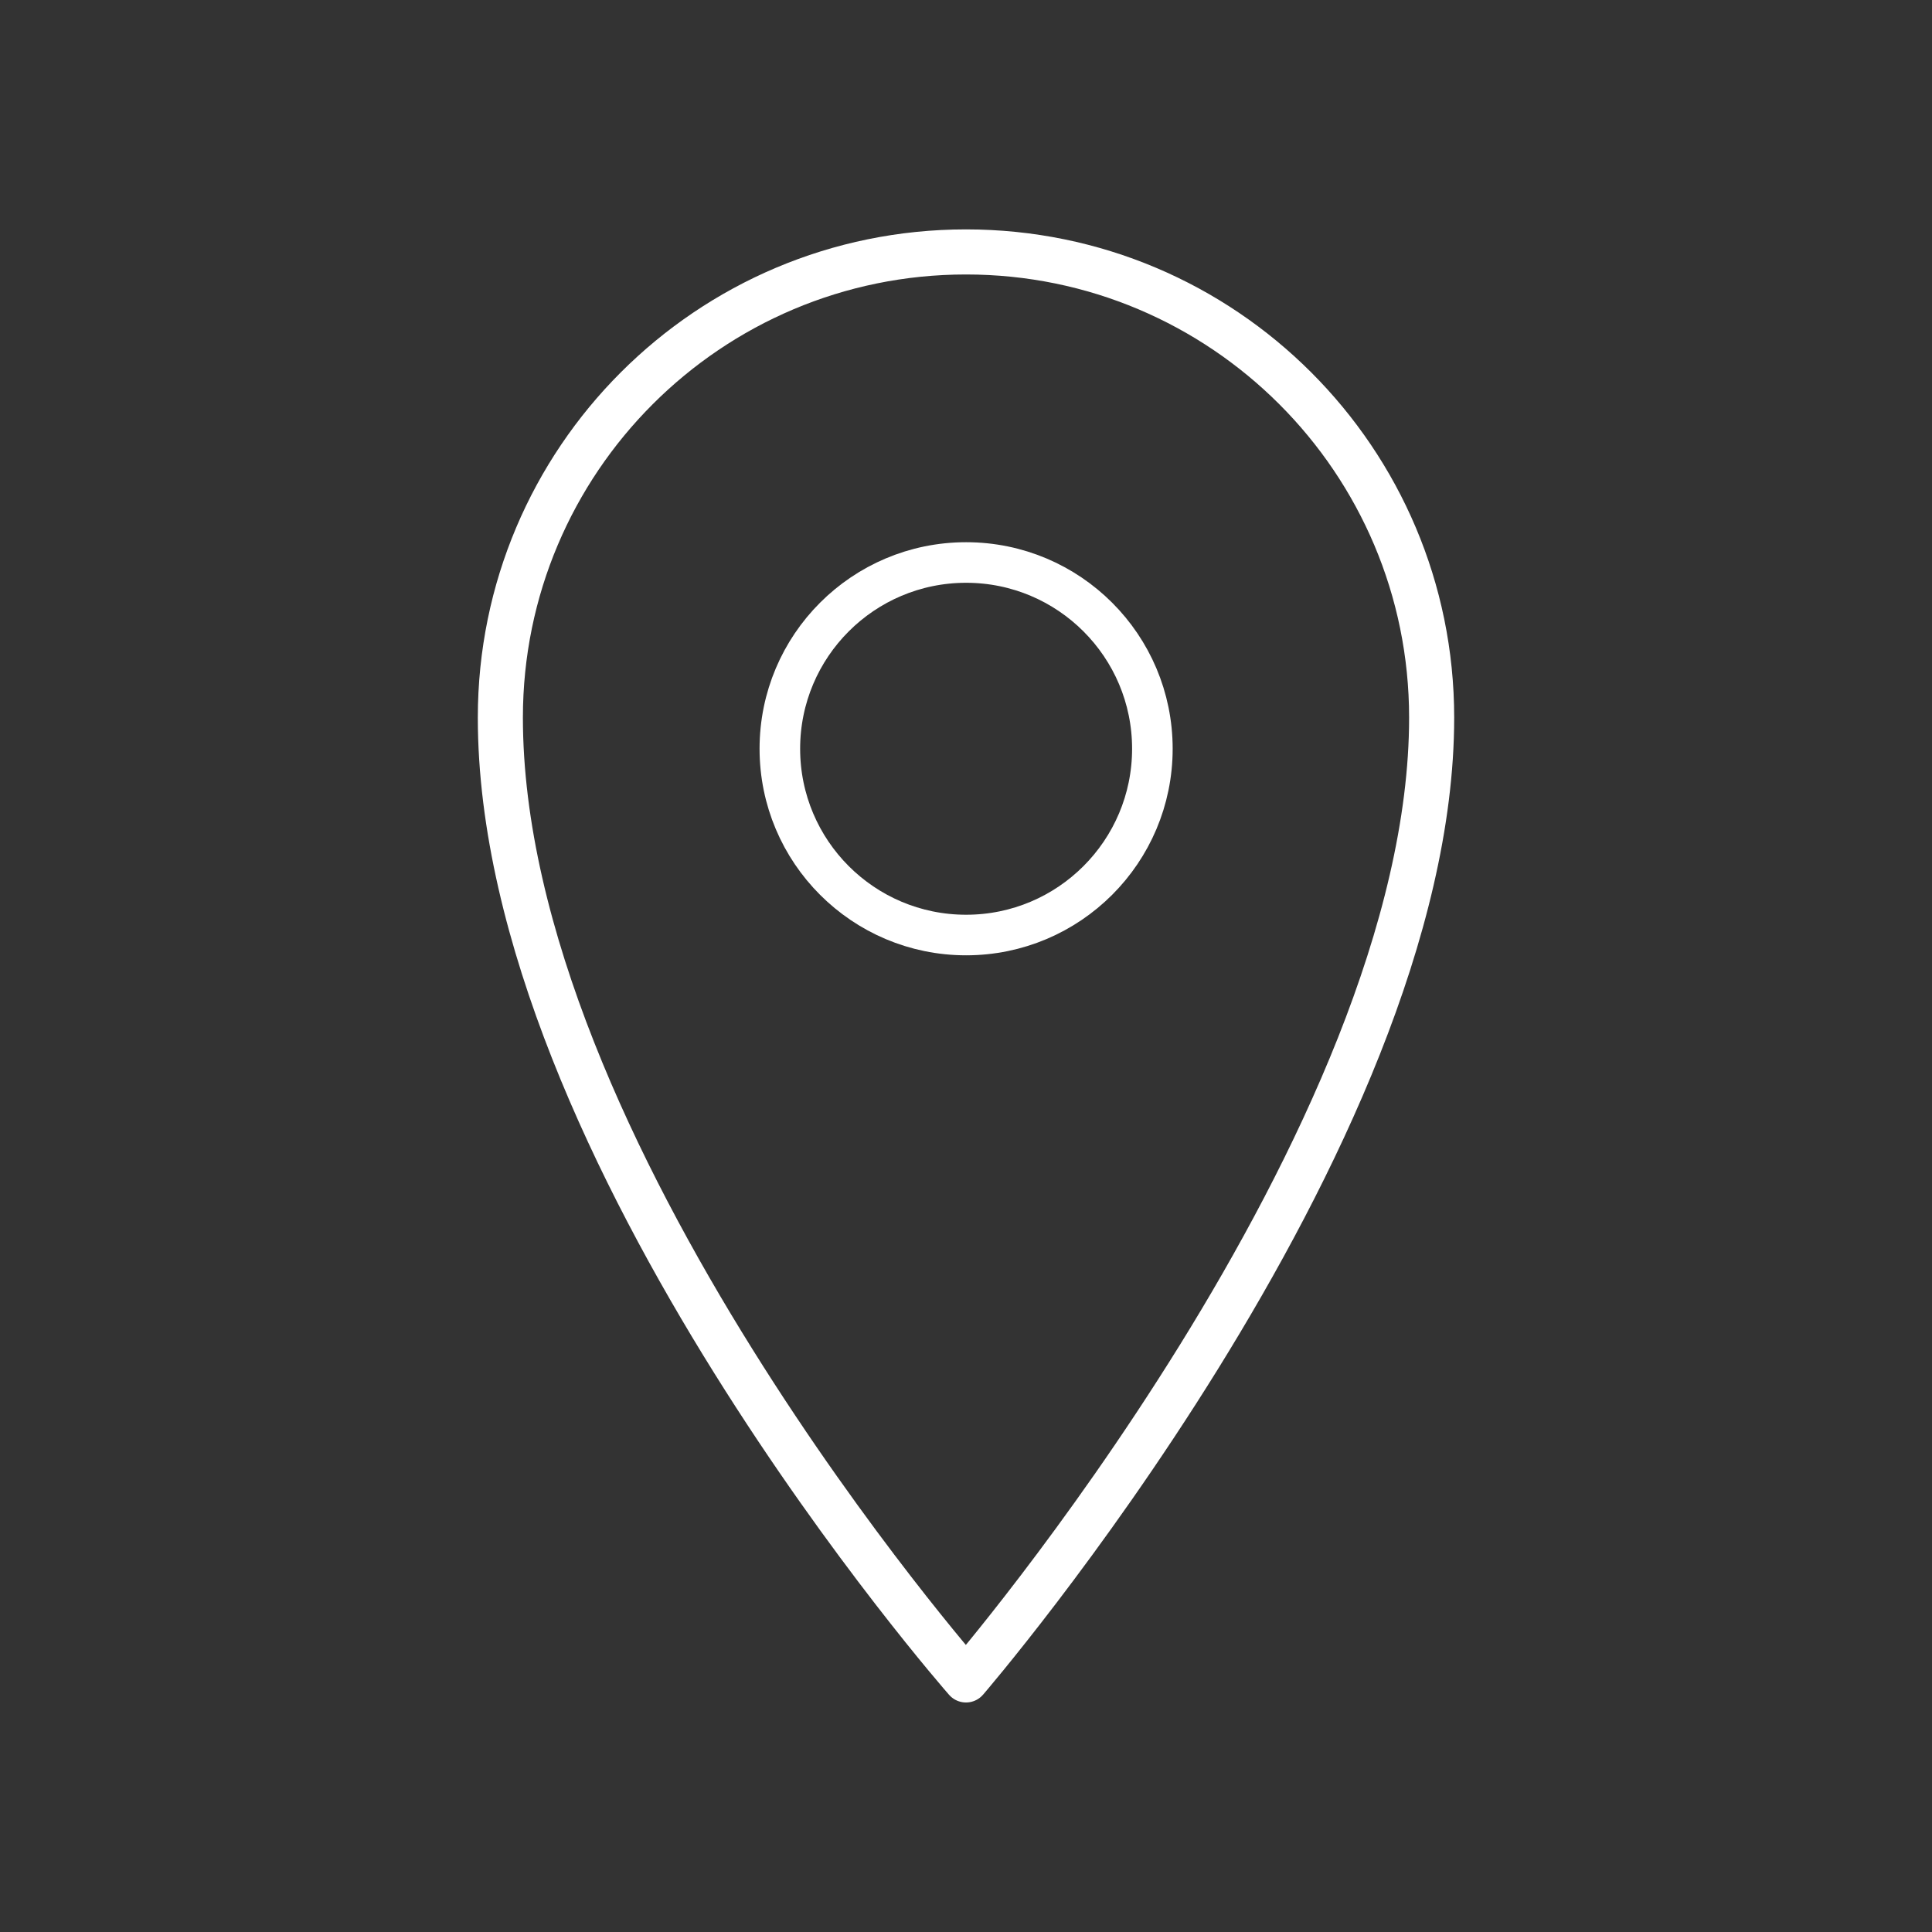 <svg width="60" height="60" viewBox="0 0 60 60" fill="none" xmlns="http://www.w3.org/2000/svg">
<rect x="0" y="0" width="60" height="60" fill="#333333" stroke="none"/>
<g clip-path="url(#clip0_254_473)">
<path d="M44.461 22.285C44.461 35.401 30 52.172 30 52.172C30 52.172 15.539 35.713 15.539 22.285C15.539 14.298 22.013 7.824 30 7.824C37.987 7.824 44.461 14.298 44.461 22.285Z" stroke="white" stroke-width="1.4" stroke-miterlimit="10" stroke-linejoin="round"/>
<path d="M30.003 29.038C33.198 29.038 35.788 26.448 35.788 23.253C35.788 20.058 33.198 17.469 30.003 17.469C26.808 17.469 24.219 20.058 24.219 23.253C24.219 26.448 26.808 29.038 30.003 29.038Z" stroke="white" stroke-width="1.26" stroke-miterlimit="10" stroke-linejoin="round"/>
</g>
<defs>
<clipPath id="clip0_254_473">
<rect width="60" height="60" fill="white"/>
</clipPath>
</defs>
</svg>
